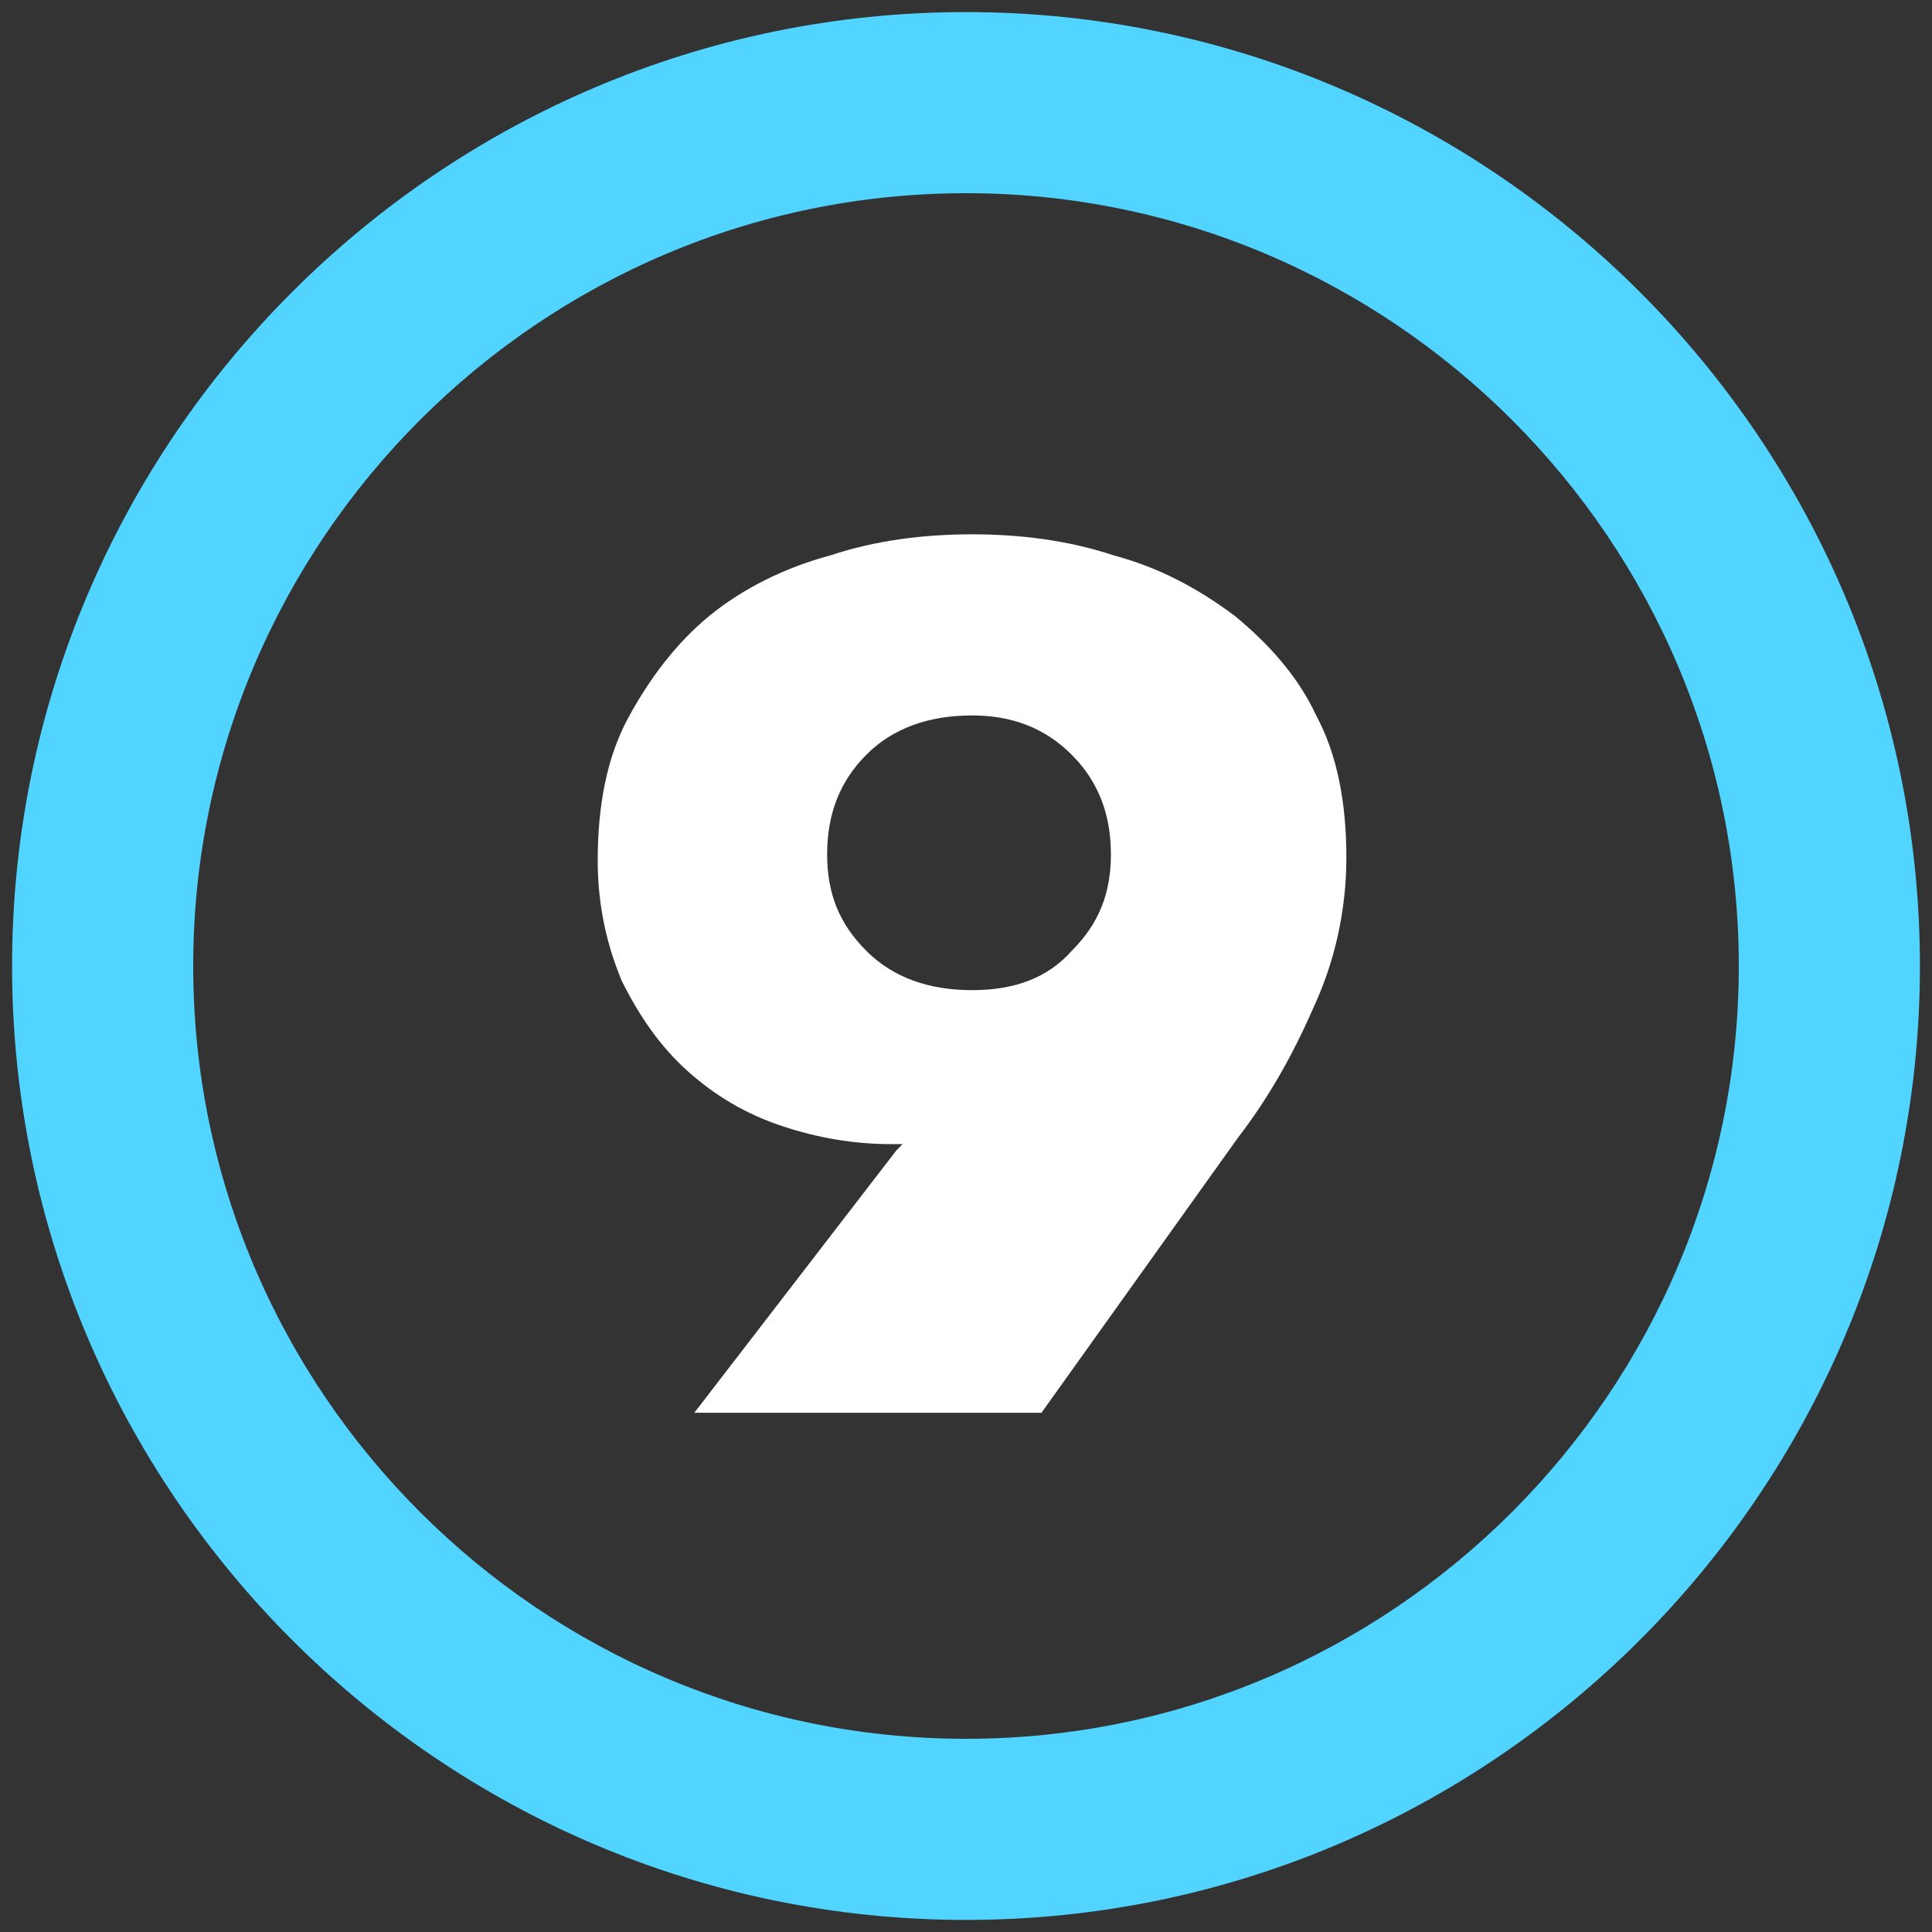 <?xml version="1.0" encoding="utf-8"?>
<!-- Generator: Adobe Illustrator 19.0.0, SVG Export Plug-In . SVG Version: 6.00 Build 0)  -->
<svg version="1.1" id="Layer_1" xmlns="http://www.w3.org/2000/svg" xmlns:xlink="http://www.w3.org/1999/xlink" x="0px" y="0px"
	 viewBox="0 0 64 64" style="enable-background:new 0 0 64 64;" xml:space="preserve">

<rect x="0" y="0" width="64" height="64" fill="#333333" stroke="none"/>

<path id="XMLID_1_" fill="#51d4ff" d="M32,6.4c14.1,0,25.6,11.5,25.6,25.6S46.1,57.6,32,57.6S6.4,46.1,6.4,32S17.9,6.4,32,6.4 M32,0.4
	C14.6,0.4,0.4,14.6,0.4,32S14.6,63.6,32,63.6S63.6,49.4,63.6,32S49.4,0.4,32,0.4L32,0.4z"/>
<g id="XMLID_13_">
	<path id="XMLID_15_" fill="#ffffff" d="M29.5,37.9c-1.2,0-2.4-0.2-3.6-0.6c-1.2-0.4-2.2-1-3.1-1.8c-0.9-0.8-1.6-1.8-2.2-3
		c-0.5-1.2-0.8-2.5-0.8-4c0-1.8,0.3-3.4,1-4.7c0.7-1.3,1.6-2.5,2.7-3.4c1.1-0.9,2.5-1.6,4-2c1.5-0.5,3.1-0.7,4.7-0.7
		s3.2,0.2,4.7,0.7c1.5,0.4,2.8,1.1,4,2c1.1,0.9,2.1,2,2.7,3.3c0.7,1.3,1,2.9,1,4.7c0,1.8-0.4,3.5-1.1,5c-0.7,1.6-1.5,3-2.5,4.3
		l-6.5,9.1H23l6.7-8.7l0.2-0.2H29.5z M32.2,32.8c1.4,0,2.5-0.4,3.3-1.3c0.9-0.9,1.3-1.9,1.3-3.2c0-1.3-0.4-2.4-1.3-3.3
		c-0.9-0.9-2-1.3-3.3-1.3c-1.4,0-2.6,0.4-3.5,1.3c-0.9,0.9-1.3,2-1.3,3.3c0,1.3,0.4,2.3,1.3,3.2C29.6,32.4,30.8,32.8,32.2,32.8z"/>
</g>
</svg>
